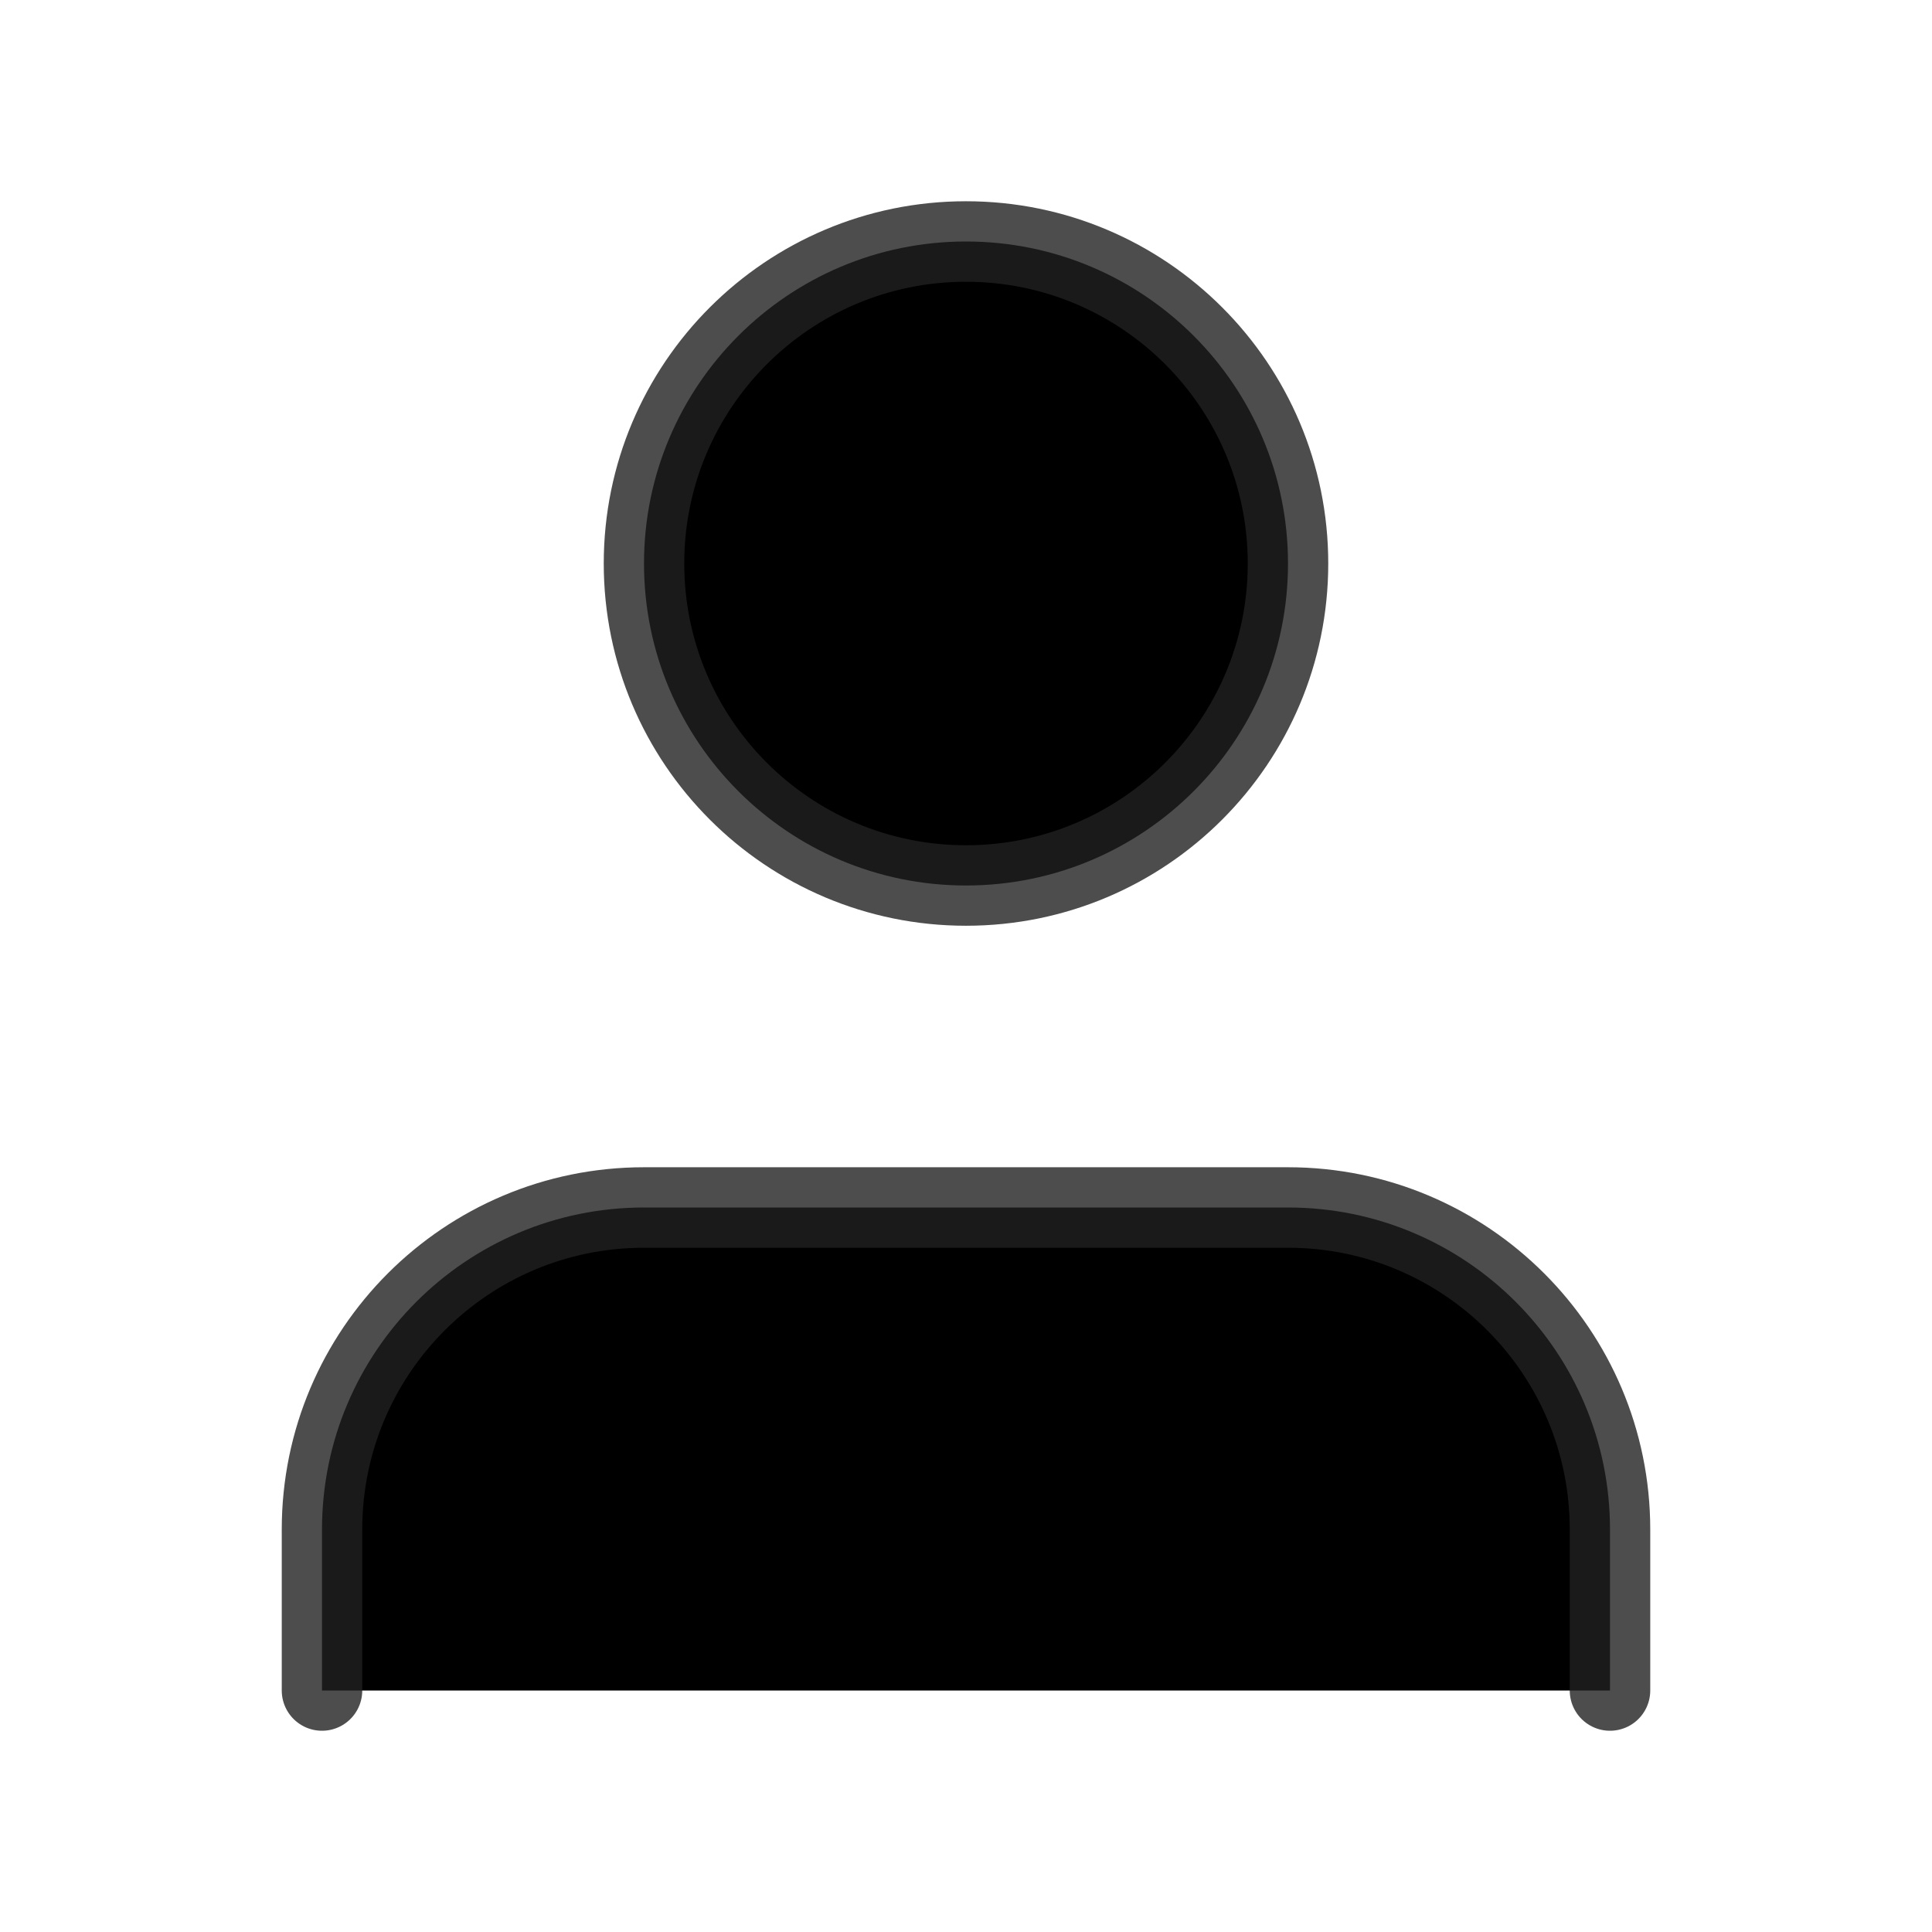 <svg viewBox="0 0 24 24" xmlns="http://www.w3.org/2000/svg">
<path d="M20 21V19C20 16.791 18.209 15 16 15H8C5.791 15 4 16.791 4 19V21" stroke="#212121" stroke-opacity="0.8" stroke-linecap="round" stroke-linejoin="round"/>
<path fill-rule="evenodd" clip-rule="evenodd" d="M12 11C14.209 11 16 9.209 16 7C16 4.791 14.209 3 12 3C9.791 3 8 4.791 8 7C8 9.209 9.791 11 12 11Z" stroke="#212121" stroke-opacity="0.8" stroke-linecap="round" stroke-linejoin="round"/>
</svg>

